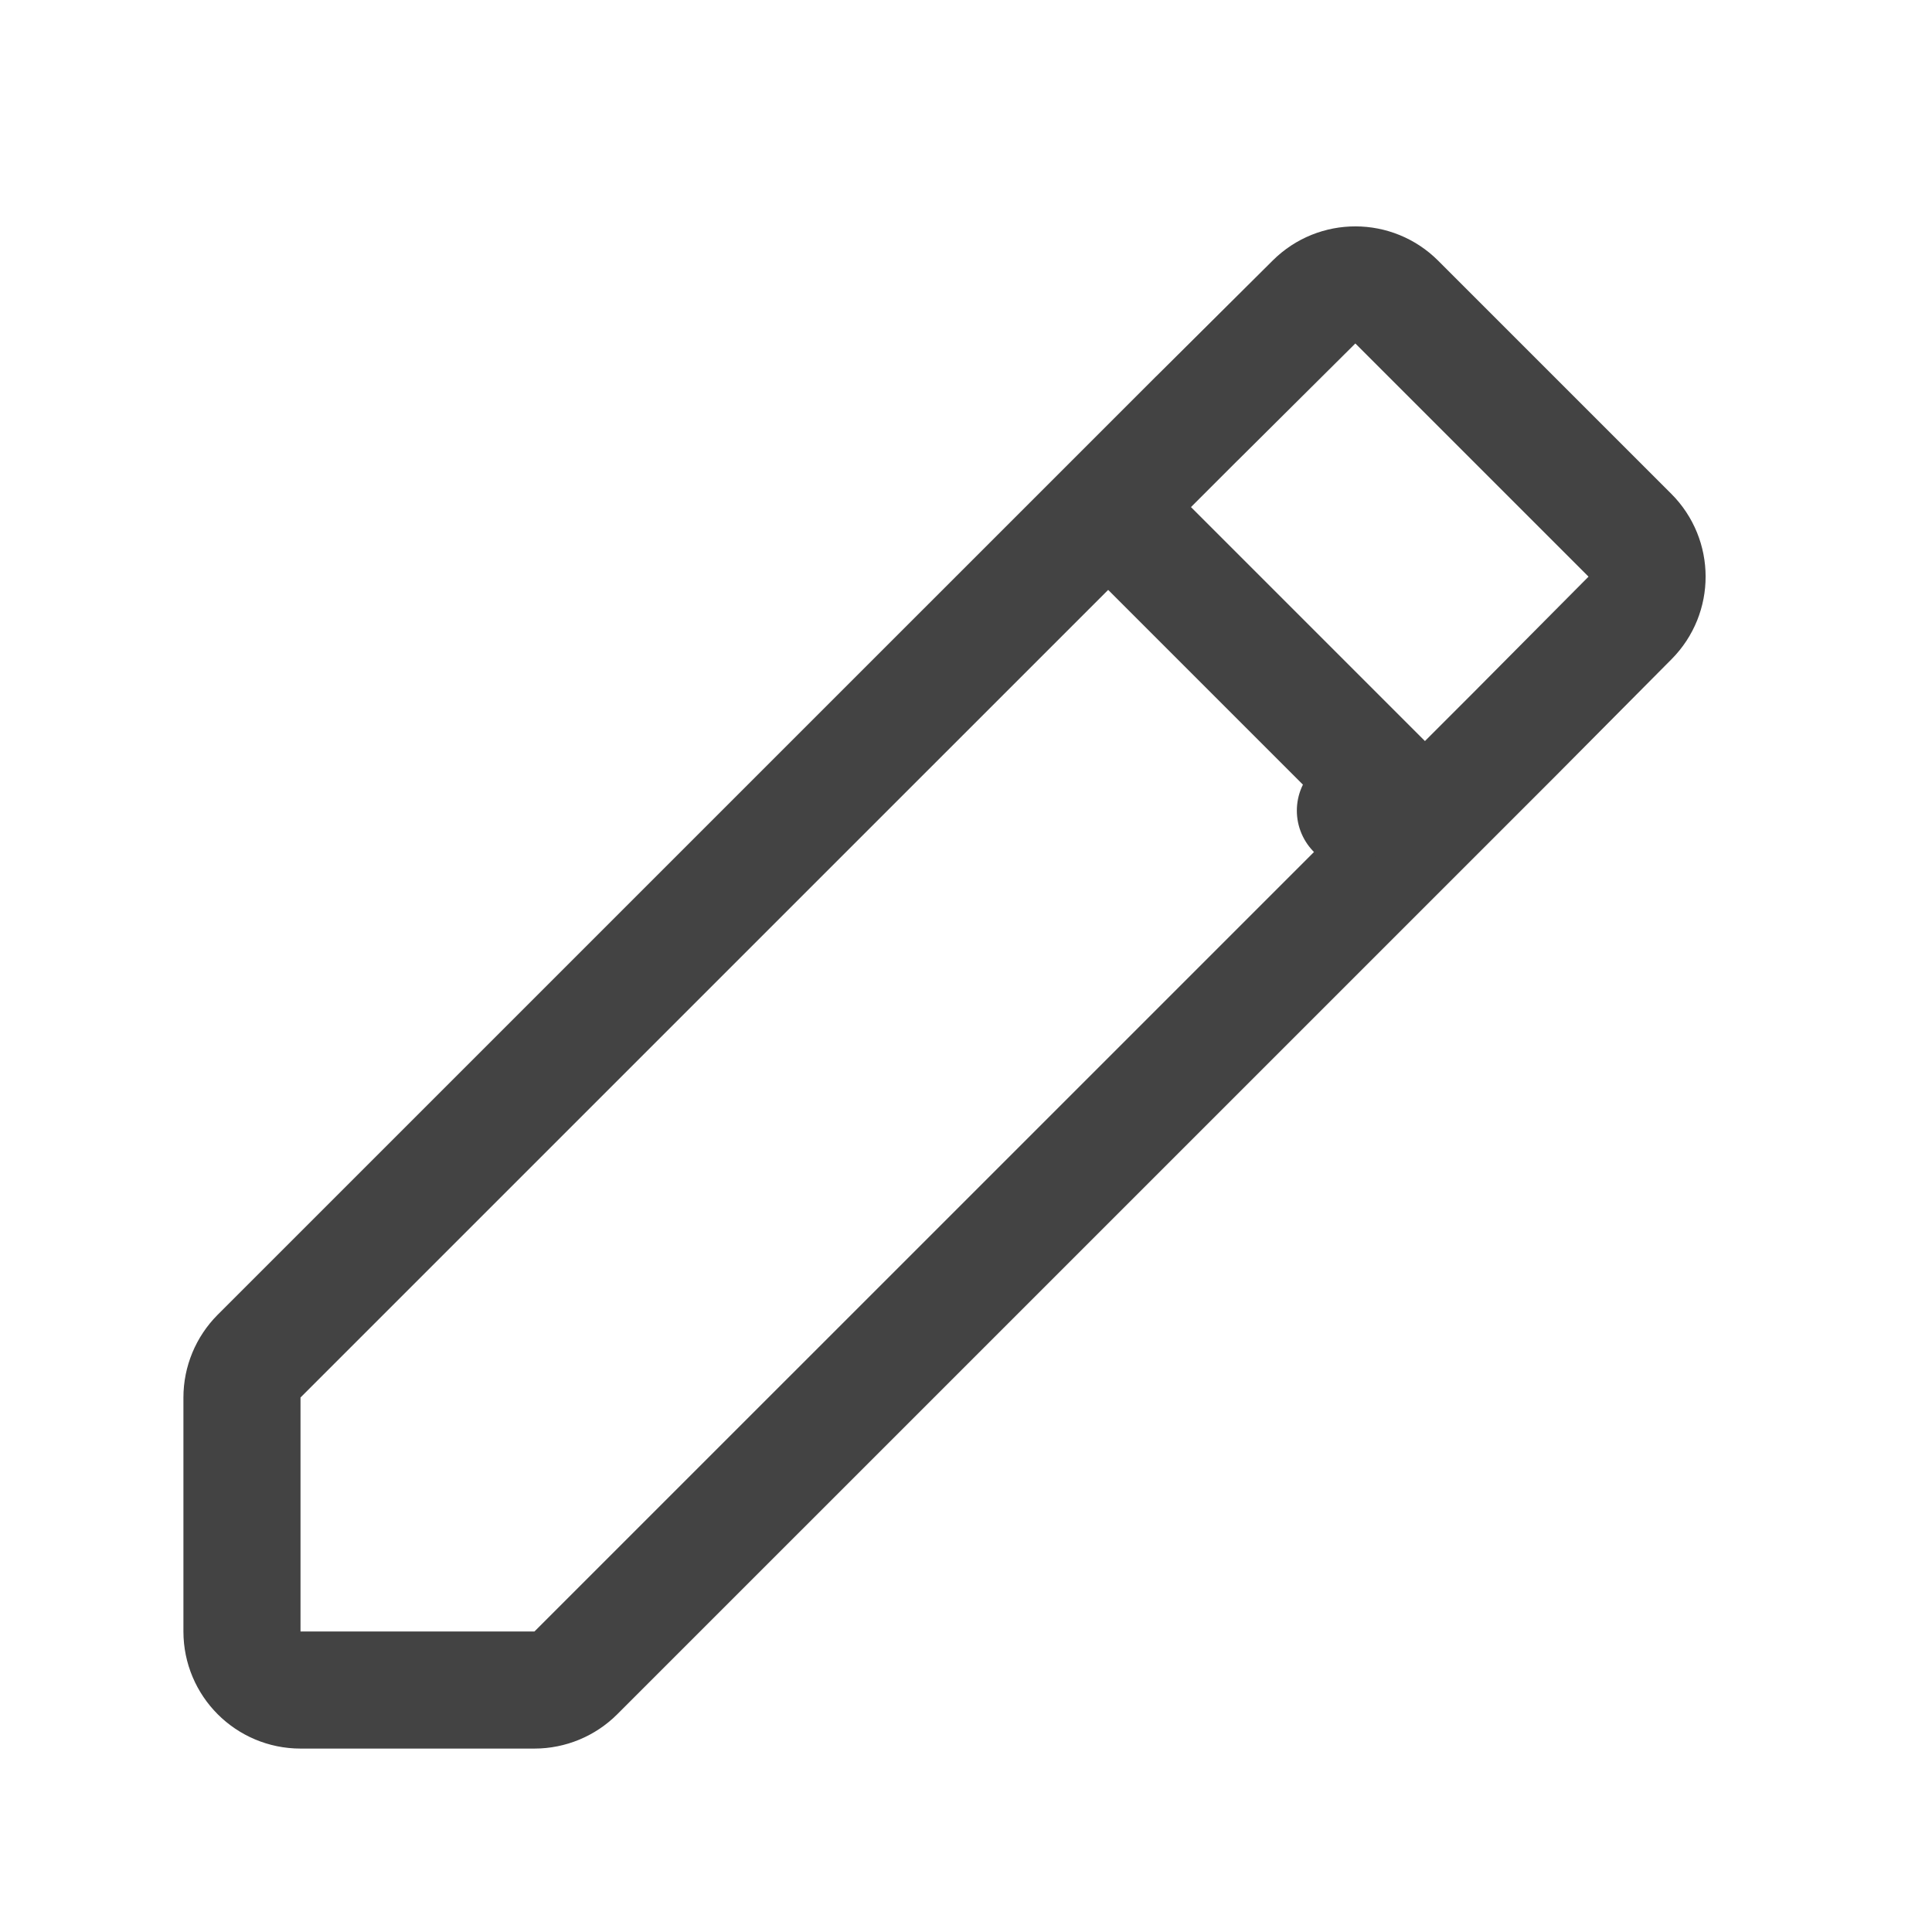 <svg width="33" height="33" viewBox="0 0 33 33" fill="none" xmlns="http://www.w3.org/2000/svg">
<path d="M9.129 28.867C9.394 28.867 9.649 28.761 9.836 28.574L23.858 14.553L23.151 13.846L23.858 14.553L25.849 12.562L25.852 12.559L27.843 10.554C28.231 10.163 28.23 9.532 27.84 9.142L23.858 5.16C23.468 4.77 22.837 4.769 22.446 5.157L20.442 7.149L20.439 7.151L18.448 9.142L18.448 9.142L4.426 23.163C4.239 23.351 4.133 23.605 4.133 23.87V27.867C4.133 28.419 4.581 28.867 5.133 28.867H9.129Z" stroke="#434343" stroke-width="2" stroke-miterlimit="10" stroke-linejoin="round"/>
<path d="M19.067 8.8L24.2 13.933Z" fill="black"/>
<path d="M19.067 8.8L24.2 13.933" stroke="#434343" stroke-width="2" stroke-miterlimit="10" stroke-linejoin="round"/>
</svg>
